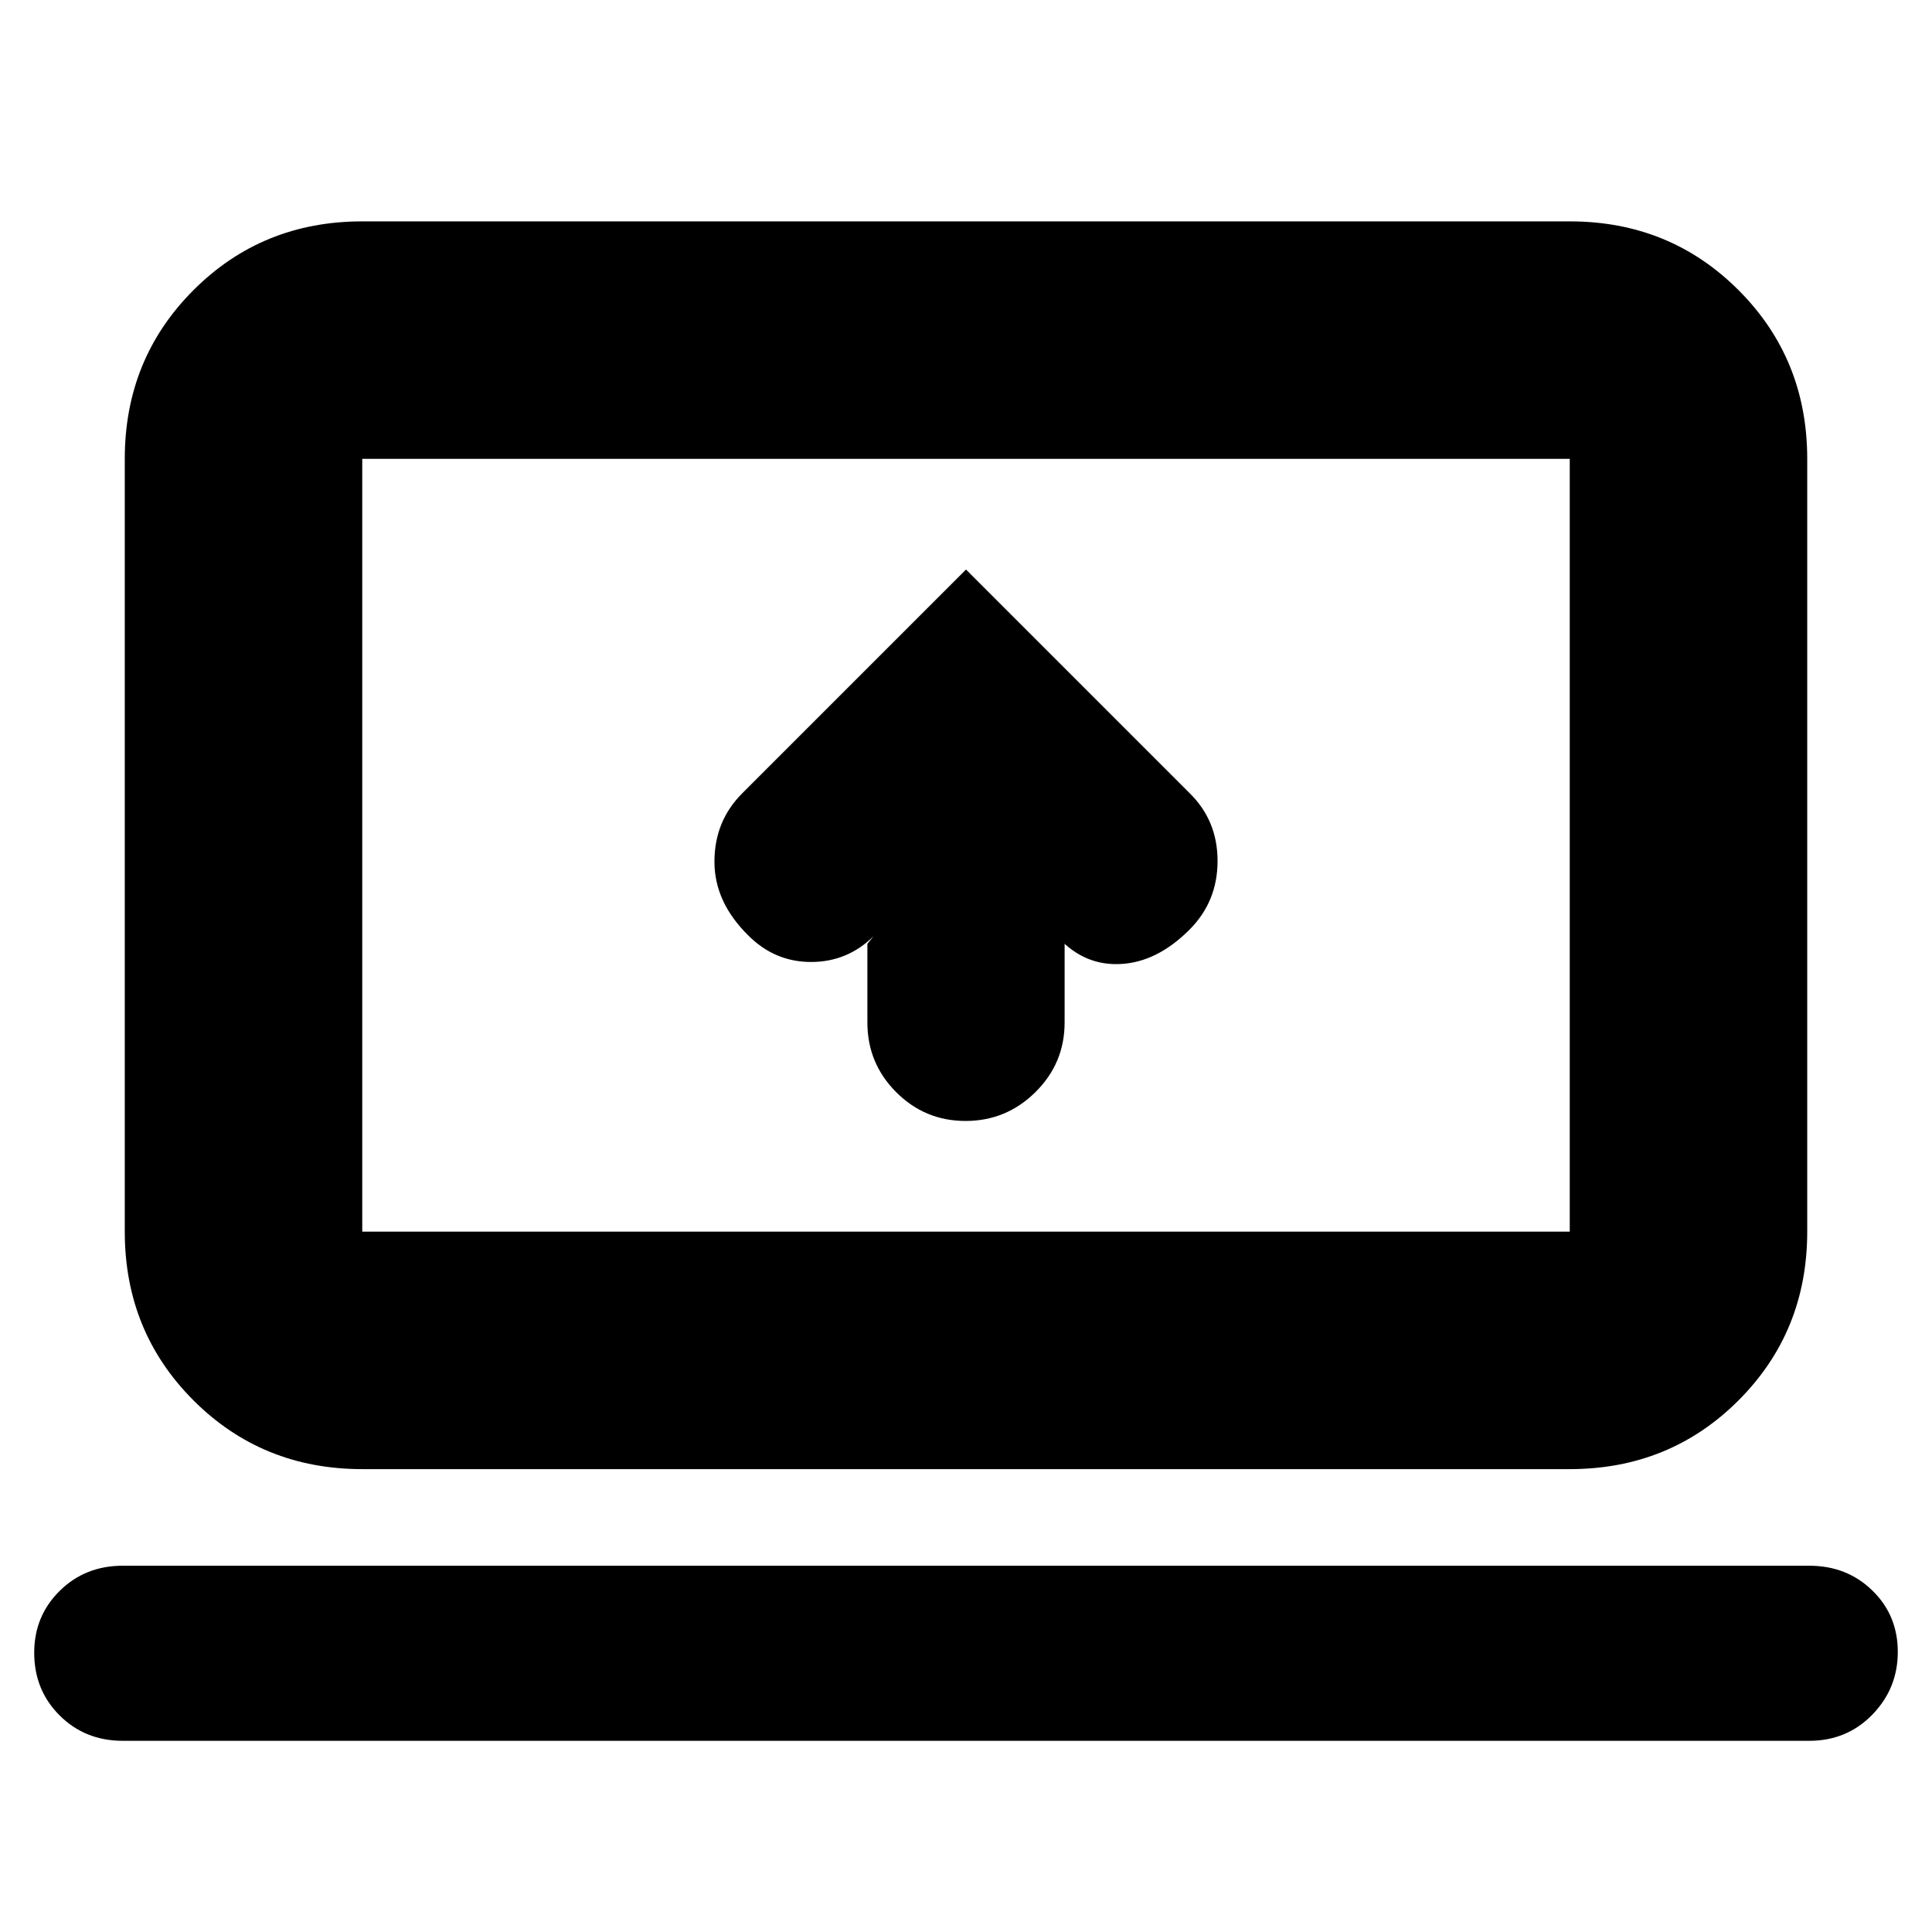 <svg xmlns="http://www.w3.org/2000/svg" height="20" viewBox="0 -960 960 960" width="20"><path d="M431-491v39.07q0 20.27 14.29 34.6Q459.58-403 479.79-403t34.71-14.33q14.5-14.33 14.5-34.6V-491l-3-3q13 14 31 13t34-17q14-14 14-34.18T591-566L480-677 368.83-565.83Q355-552 355-531.82T372-495q13.07 13 31.03 13 17.97 0 30.95-12.72L431-491ZM61-95q-18.7 0-31.35-12.59Q17-120.18 17-138.79q0-18.19 12.65-30.7Q42.3-182 61-182h838q18.7 0 31.35 12.31 12.65 12.3 12.65 30.5Q943-121 930.35-108T899-95H61Zm119-135q-49.7 0-83.85-34.15Q62-298.3 62-348v-384q0-49.7 34.15-83.85Q130.3-850 180-850h600q49.7 0 83.85 34.15Q898-781.7 898-732v384q0 49.7-34.15 83.85Q829.7-230 780-230H180Zm0-118h600v-384H180v384Zm0 0v-384 384Z"/></svg>